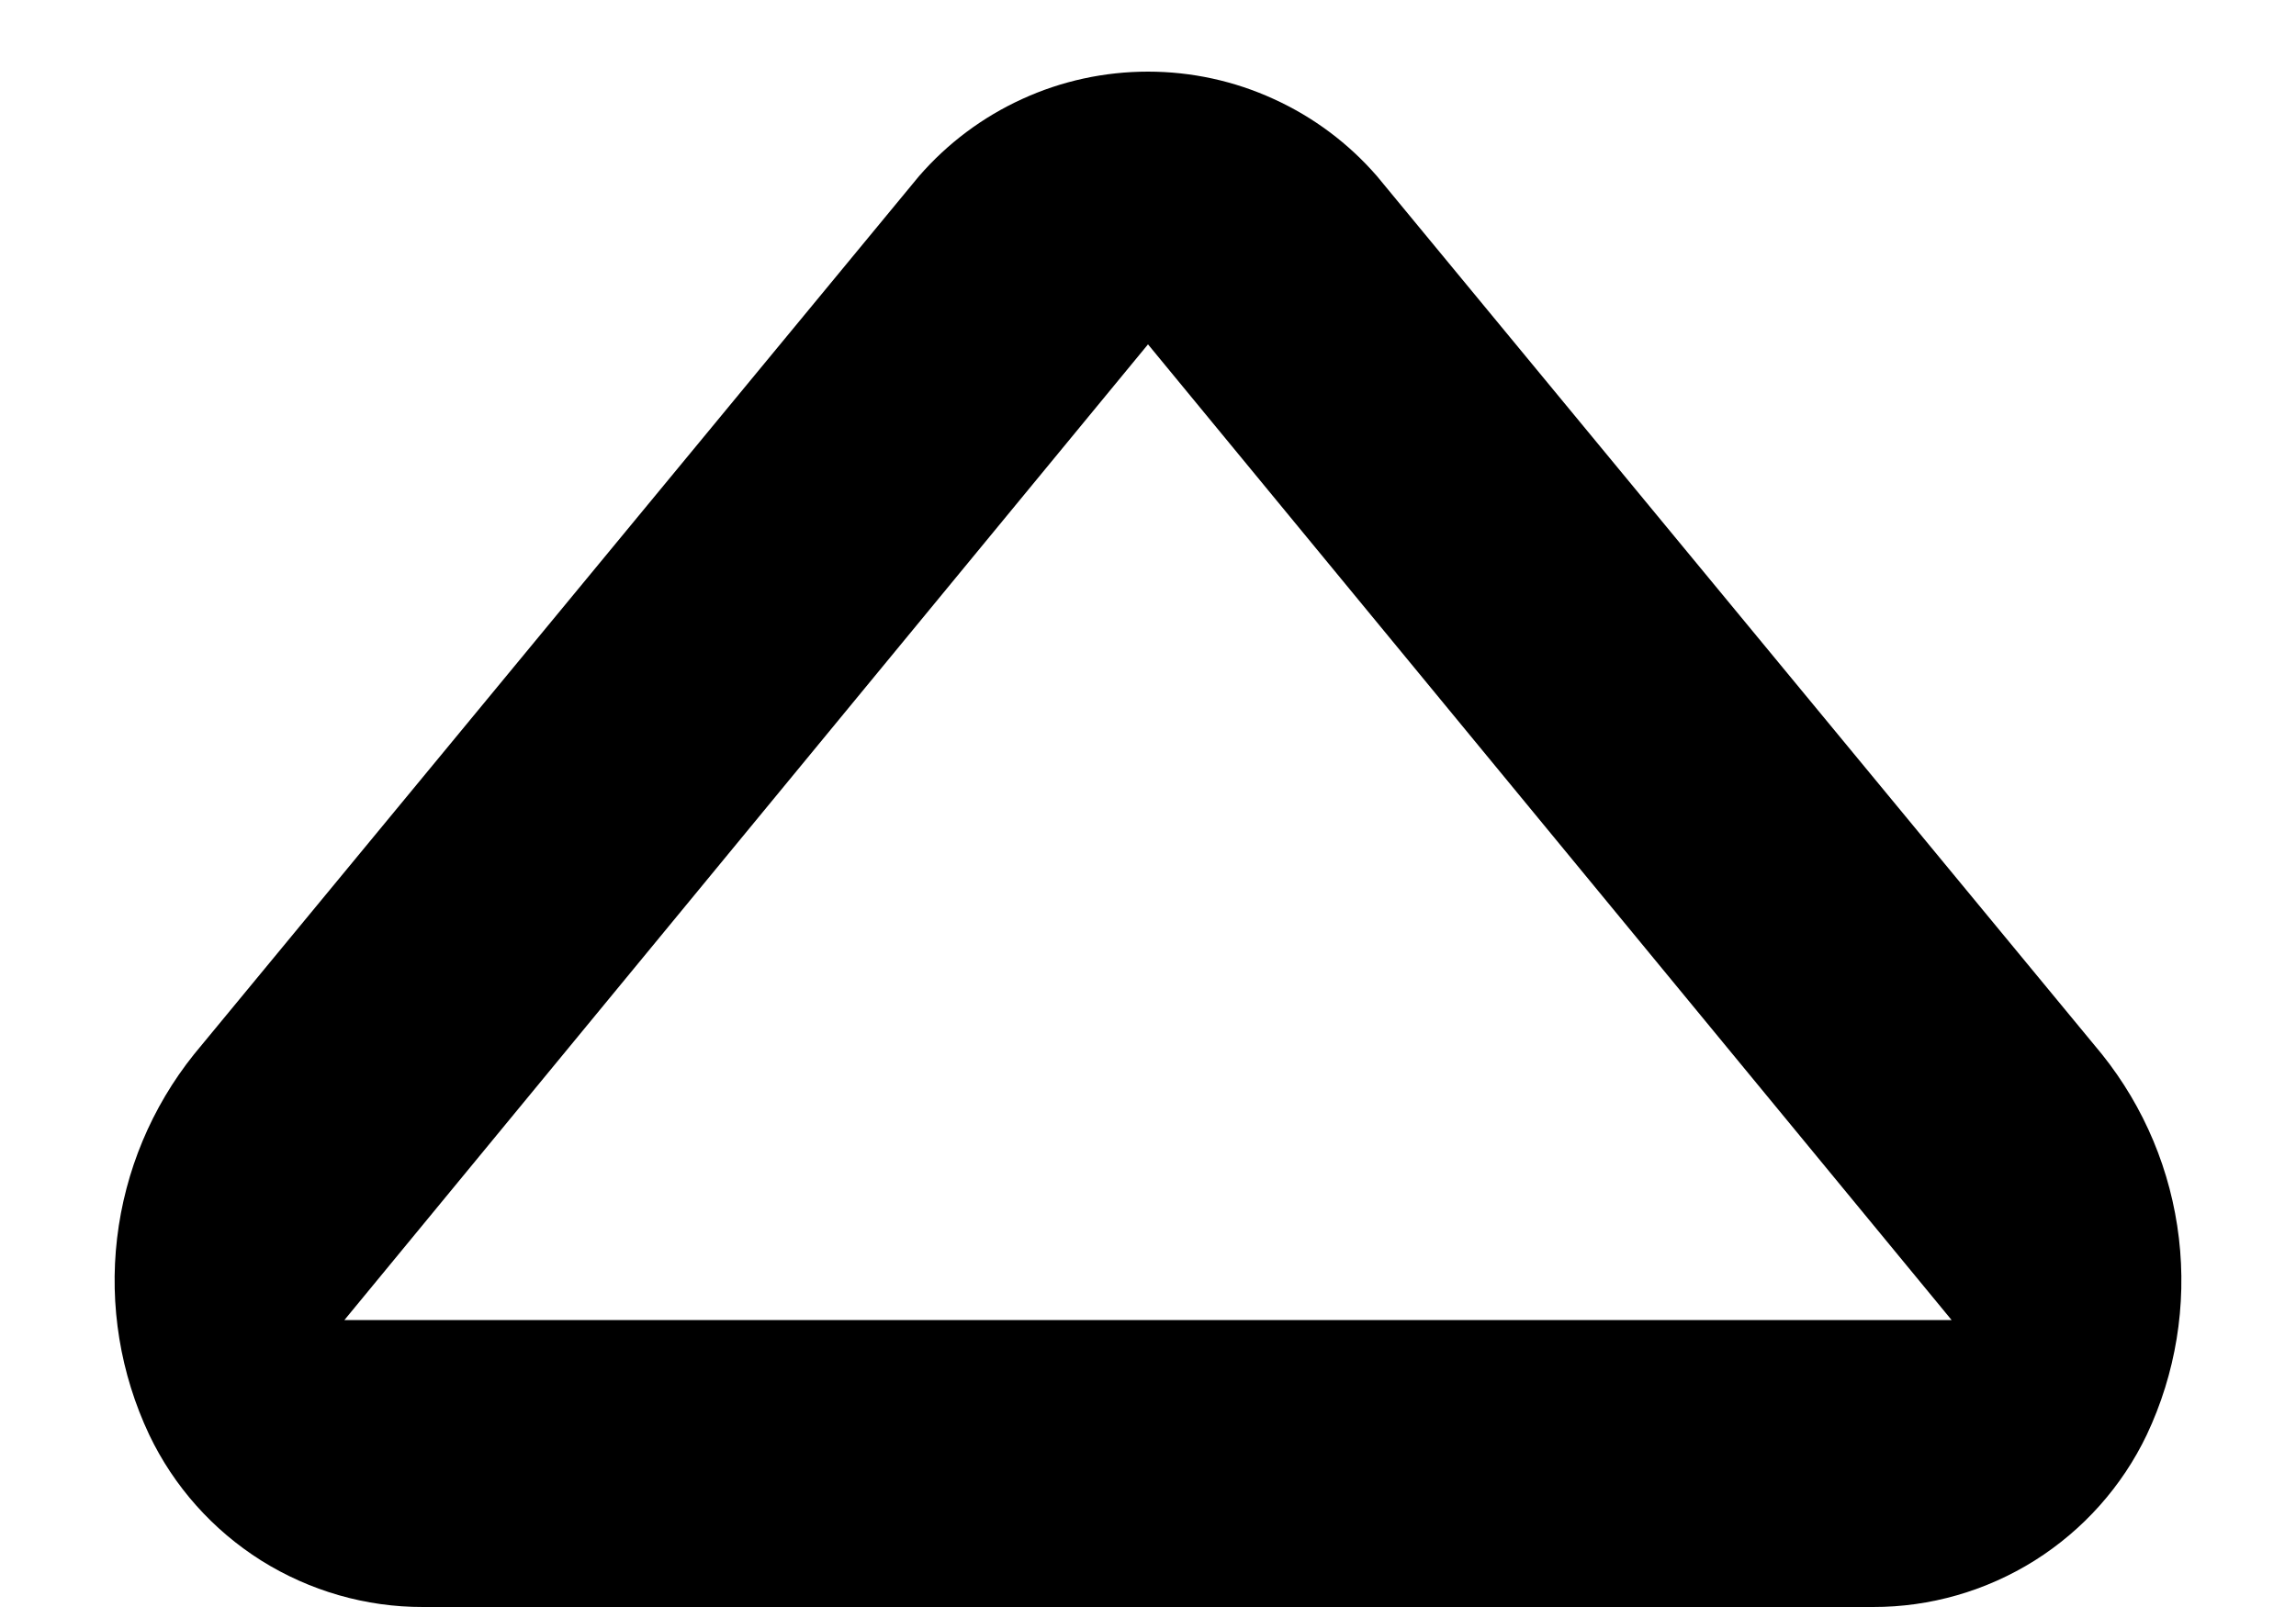 <svg width="20" height="14" viewBox="0 0 20 14" fill="none" xmlns="http://www.w3.org/2000/svg">
<path d="M16.315 14H3.685C3.186 14.001 2.698 13.86 2.275 13.595C1.853 13.329 1.515 12.95 1.3 12.5C1.048 11.966 0.951 11.373 1.02 10.787C1.089 10.2 1.321 9.646 1.69 9.185L8.005 1.535C8.253 1.249 8.559 1.02 8.903 0.863C9.247 0.705 9.621 0.624 10 0.624C10.378 0.624 10.752 0.705 11.096 0.863C11.441 1.02 11.747 1.249 11.995 1.535L18.31 9.185C18.679 9.646 18.911 10.2 18.98 10.787C19.049 11.373 18.952 11.966 18.7 12.5C18.485 12.95 18.146 13.329 17.724 13.595C17.302 13.86 16.813 14.001 16.315 14ZM3 11.5H17L10 3L3 11.5Z" fill="black"/>
</svg>
